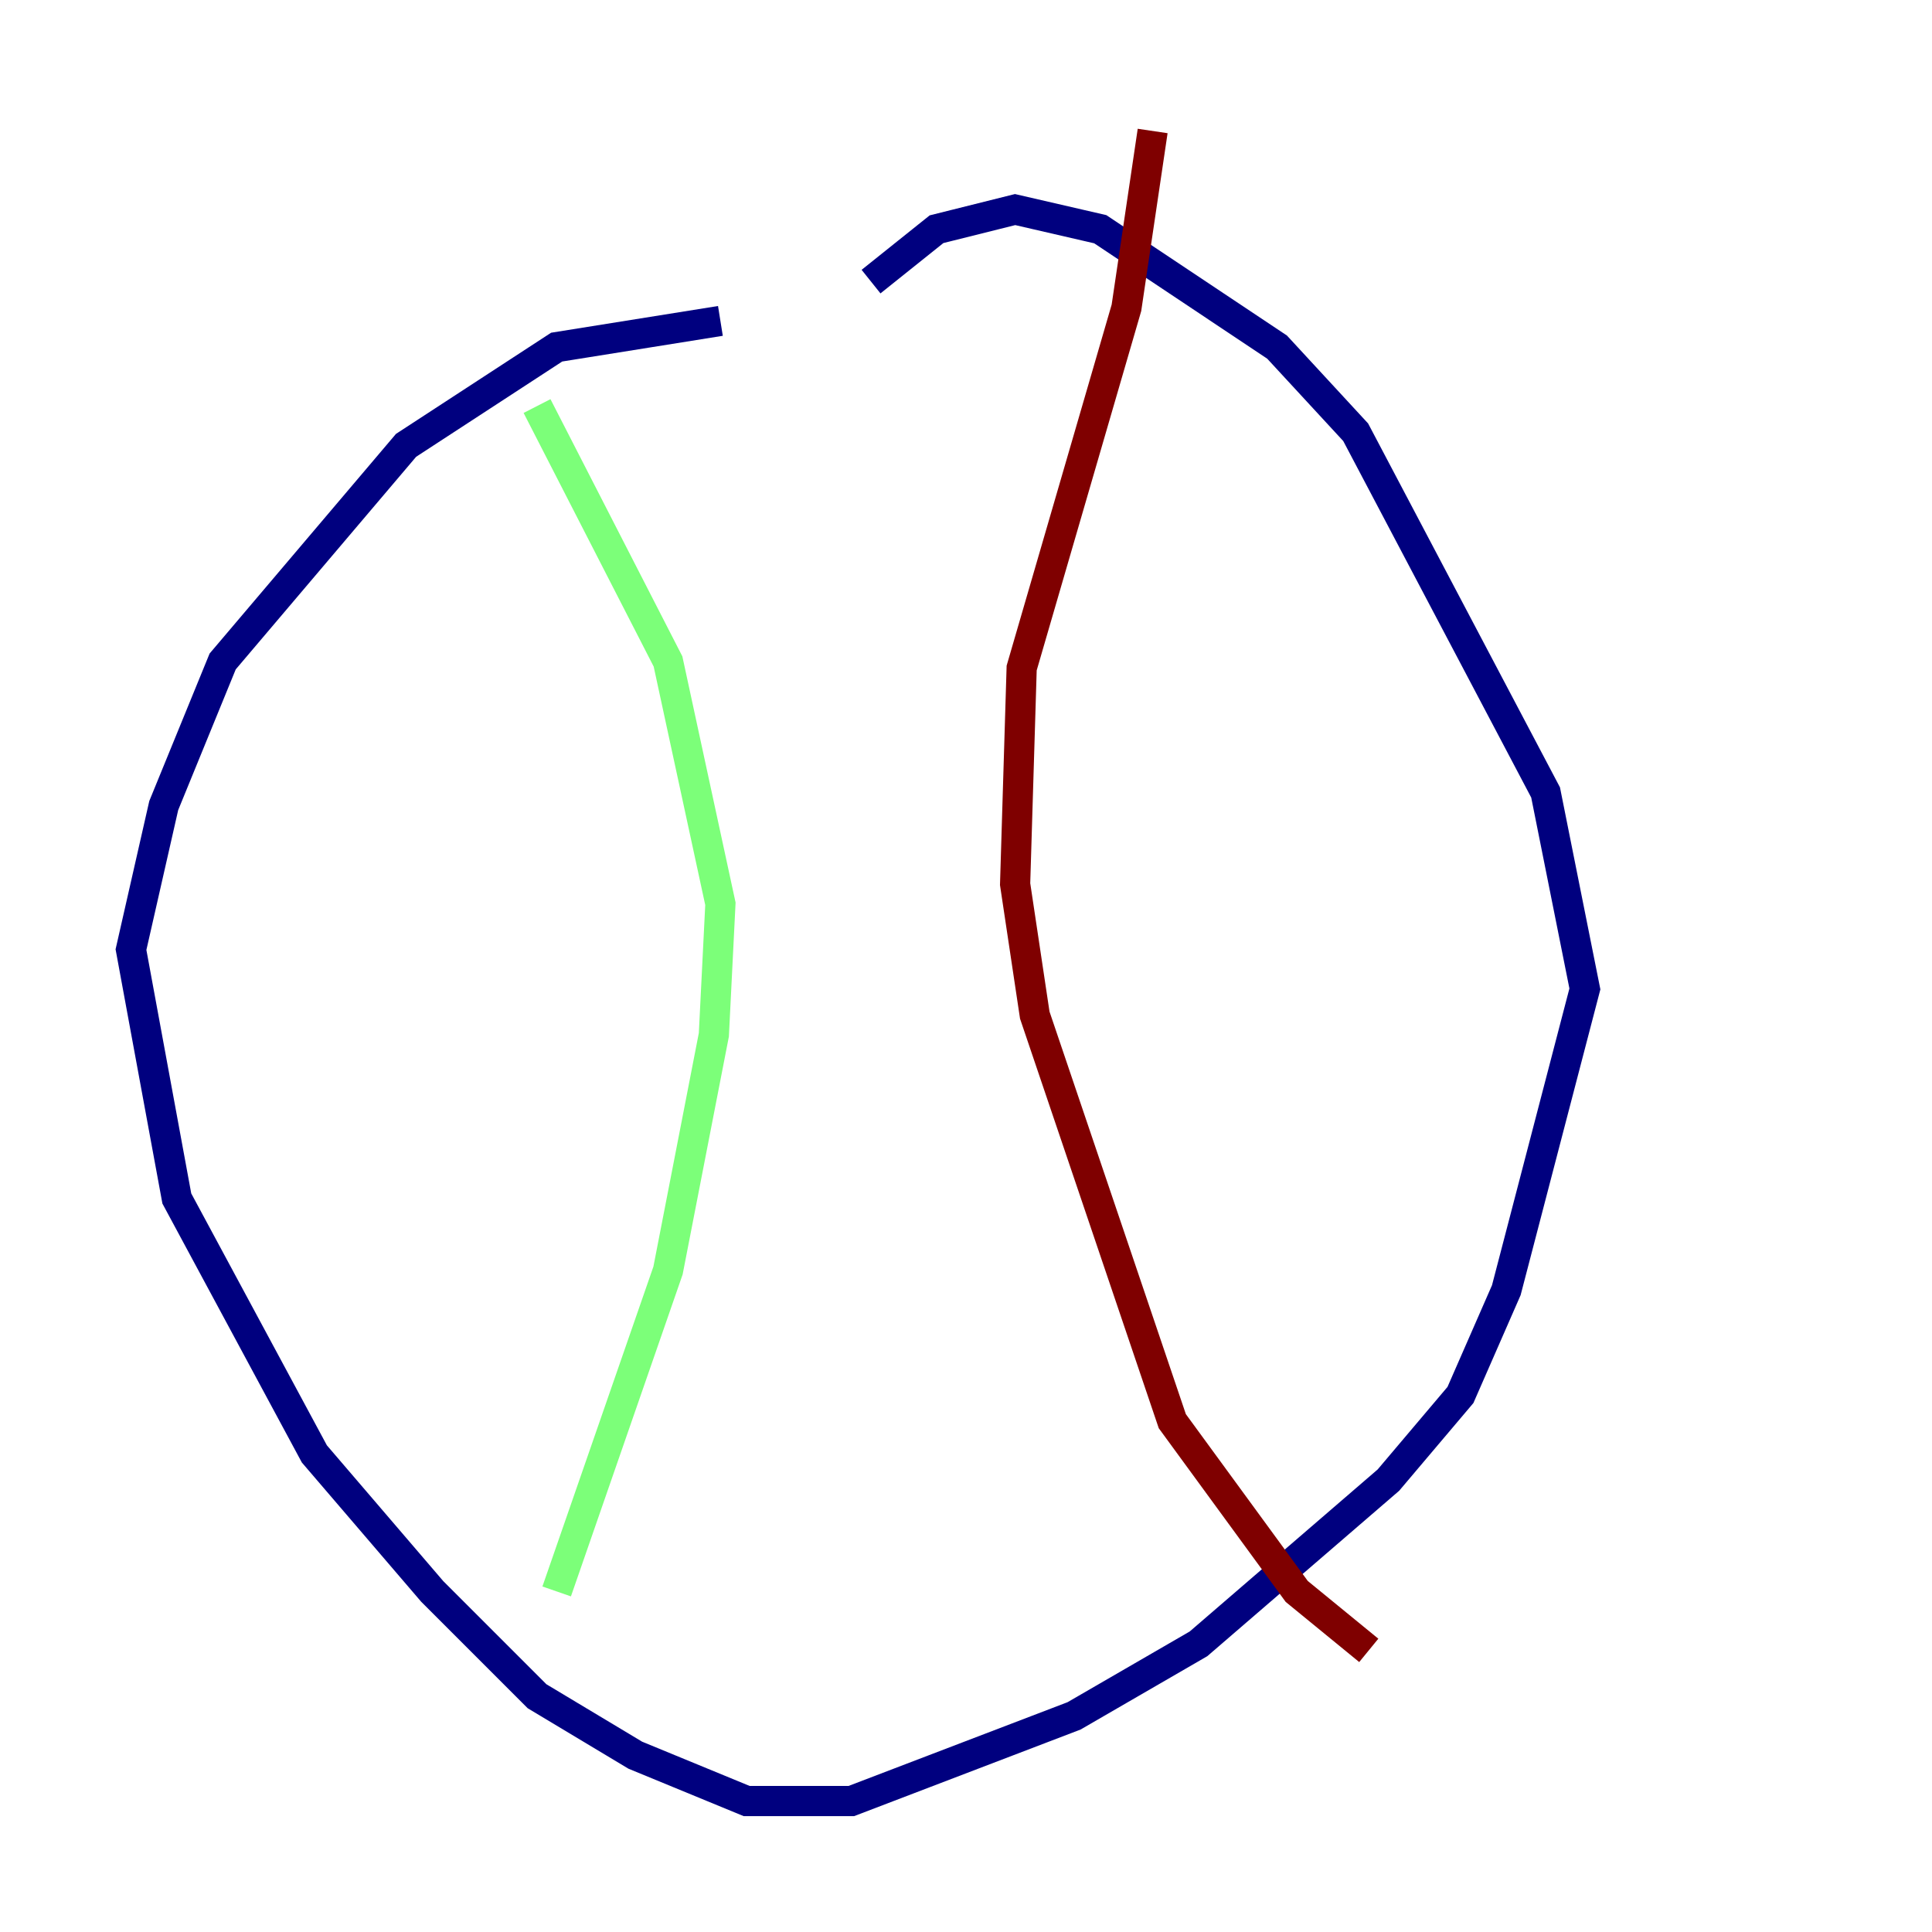 <?xml version="1.0" encoding="utf-8" ?>
<svg baseProfile="tiny" height="128" version="1.2" viewBox="0,0,128,128" width="128" xmlns="http://www.w3.org/2000/svg" xmlns:ev="http://www.w3.org/2001/xml-events" xmlns:xlink="http://www.w3.org/1999/xlink"><defs /><polyline fill="none" points="47.729,21.261 36.881,22.997 26.902,29.505 14.752,43.824 10.848,53.37 8.678,62.915 11.715,79.403 20.827,96.325 28.637,105.437 35.58,112.38 42.088,116.285 49.464,119.322 56.407,119.322 71.159,113.681 79.403,108.909 91.986,98.061 96.759,92.42 99.797,85.478 105.003,65.519 102.4,52.502 89.817,28.637 84.61,22.997 72.895,15.186 67.254,13.885 62.047,15.186 57.709,18.658" stroke="#00007f" stroke-width="2" /><polyline fill="none" points="36.881,105.437 44.258,84.176 47.295,68.556 47.729,59.878 44.258,43.824 35.58,26.902" stroke="#7cff79" stroke-width="2" /><polyline fill="none" points="76.366,8.678 74.63,20.393 67.688,44.258 67.254,58.576 68.556,67.254 77.668,94.156 85.912,105.437 90.685,109.342" stroke="#7f0000" stroke-width="2" /></svg>